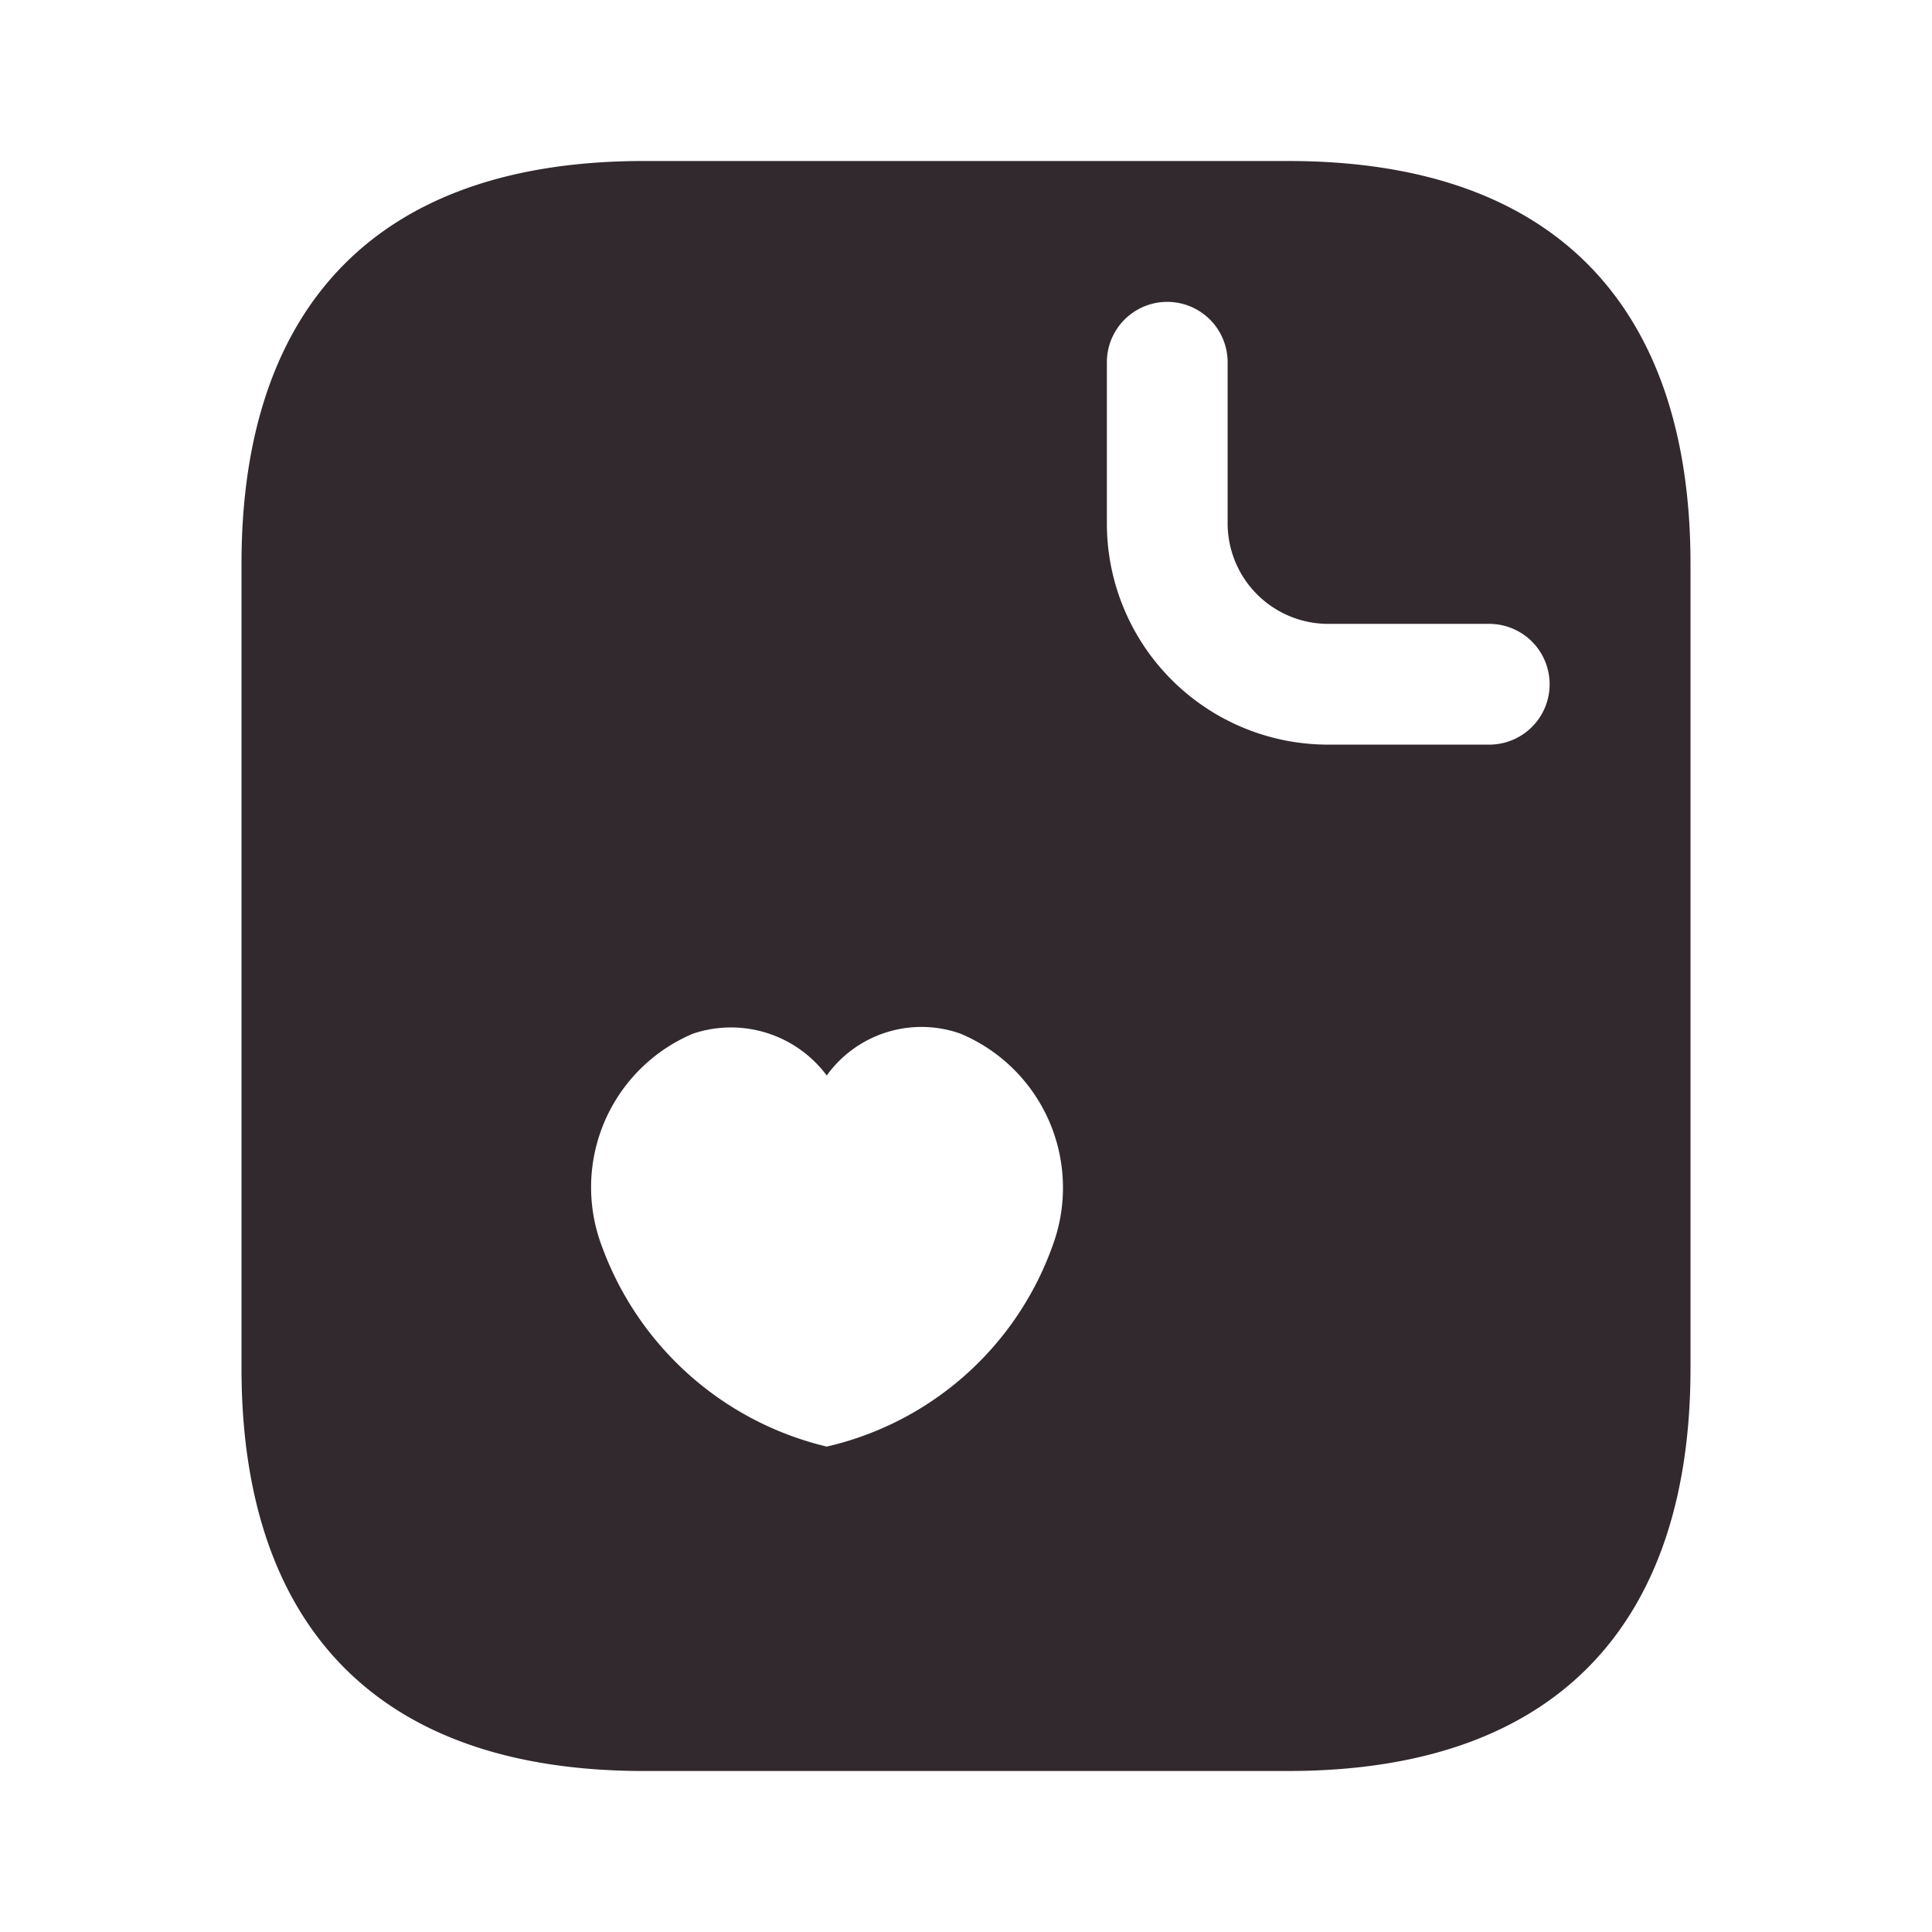 <svg xmlns="http://www.w3.org/2000/svg" width="24" height="24" viewBox="0 0 24 24">
  <g id="vuesax_bold_document-like" transform="translate(-556 -252)">
    <g id="document-like">
      <path id="Vector" d="M0,0H24V24H0Z" transform="translate(556 252)" fill="none" opacity="0"/>
      <path id="Vector-2"  d="M13,0H5C1.5,0,0,2,0,5V15c0,3,1.5,5,5,5h8c3.5,0,5-2,5-5V5C18,2,16.5,0,13,0ZM10.07,13.49a3.909,3.909,0,0,1-2.8,2.48,3.948,3.948,0,0,1-2.79-2.48,2.071,2.071,0,0,1,1.13-2.65,1.484,1.484,0,0,1,1.66.52,1.45,1.45,0,0,1,1.66-.52A2.075,2.075,0,0,1,10.07,13.49ZM15.5,7.25h-2A2.748,2.748,0,0,1,10.75,4.5v-2a.75.75,0,0,1,1.5,0v2A1.25,1.25,0,0,0,13.5,5.75h2a.75.75,0,0,1,0,1.5Z" transform="translate(559 254)" fill="#32292f"/>
      <path id="Vector-3"  d="M0,0H24V24H0Z" transform="translate(580 276) rotate(180)" fill="none" opacity="0"/>
    </g>
  </g>
</svg>
